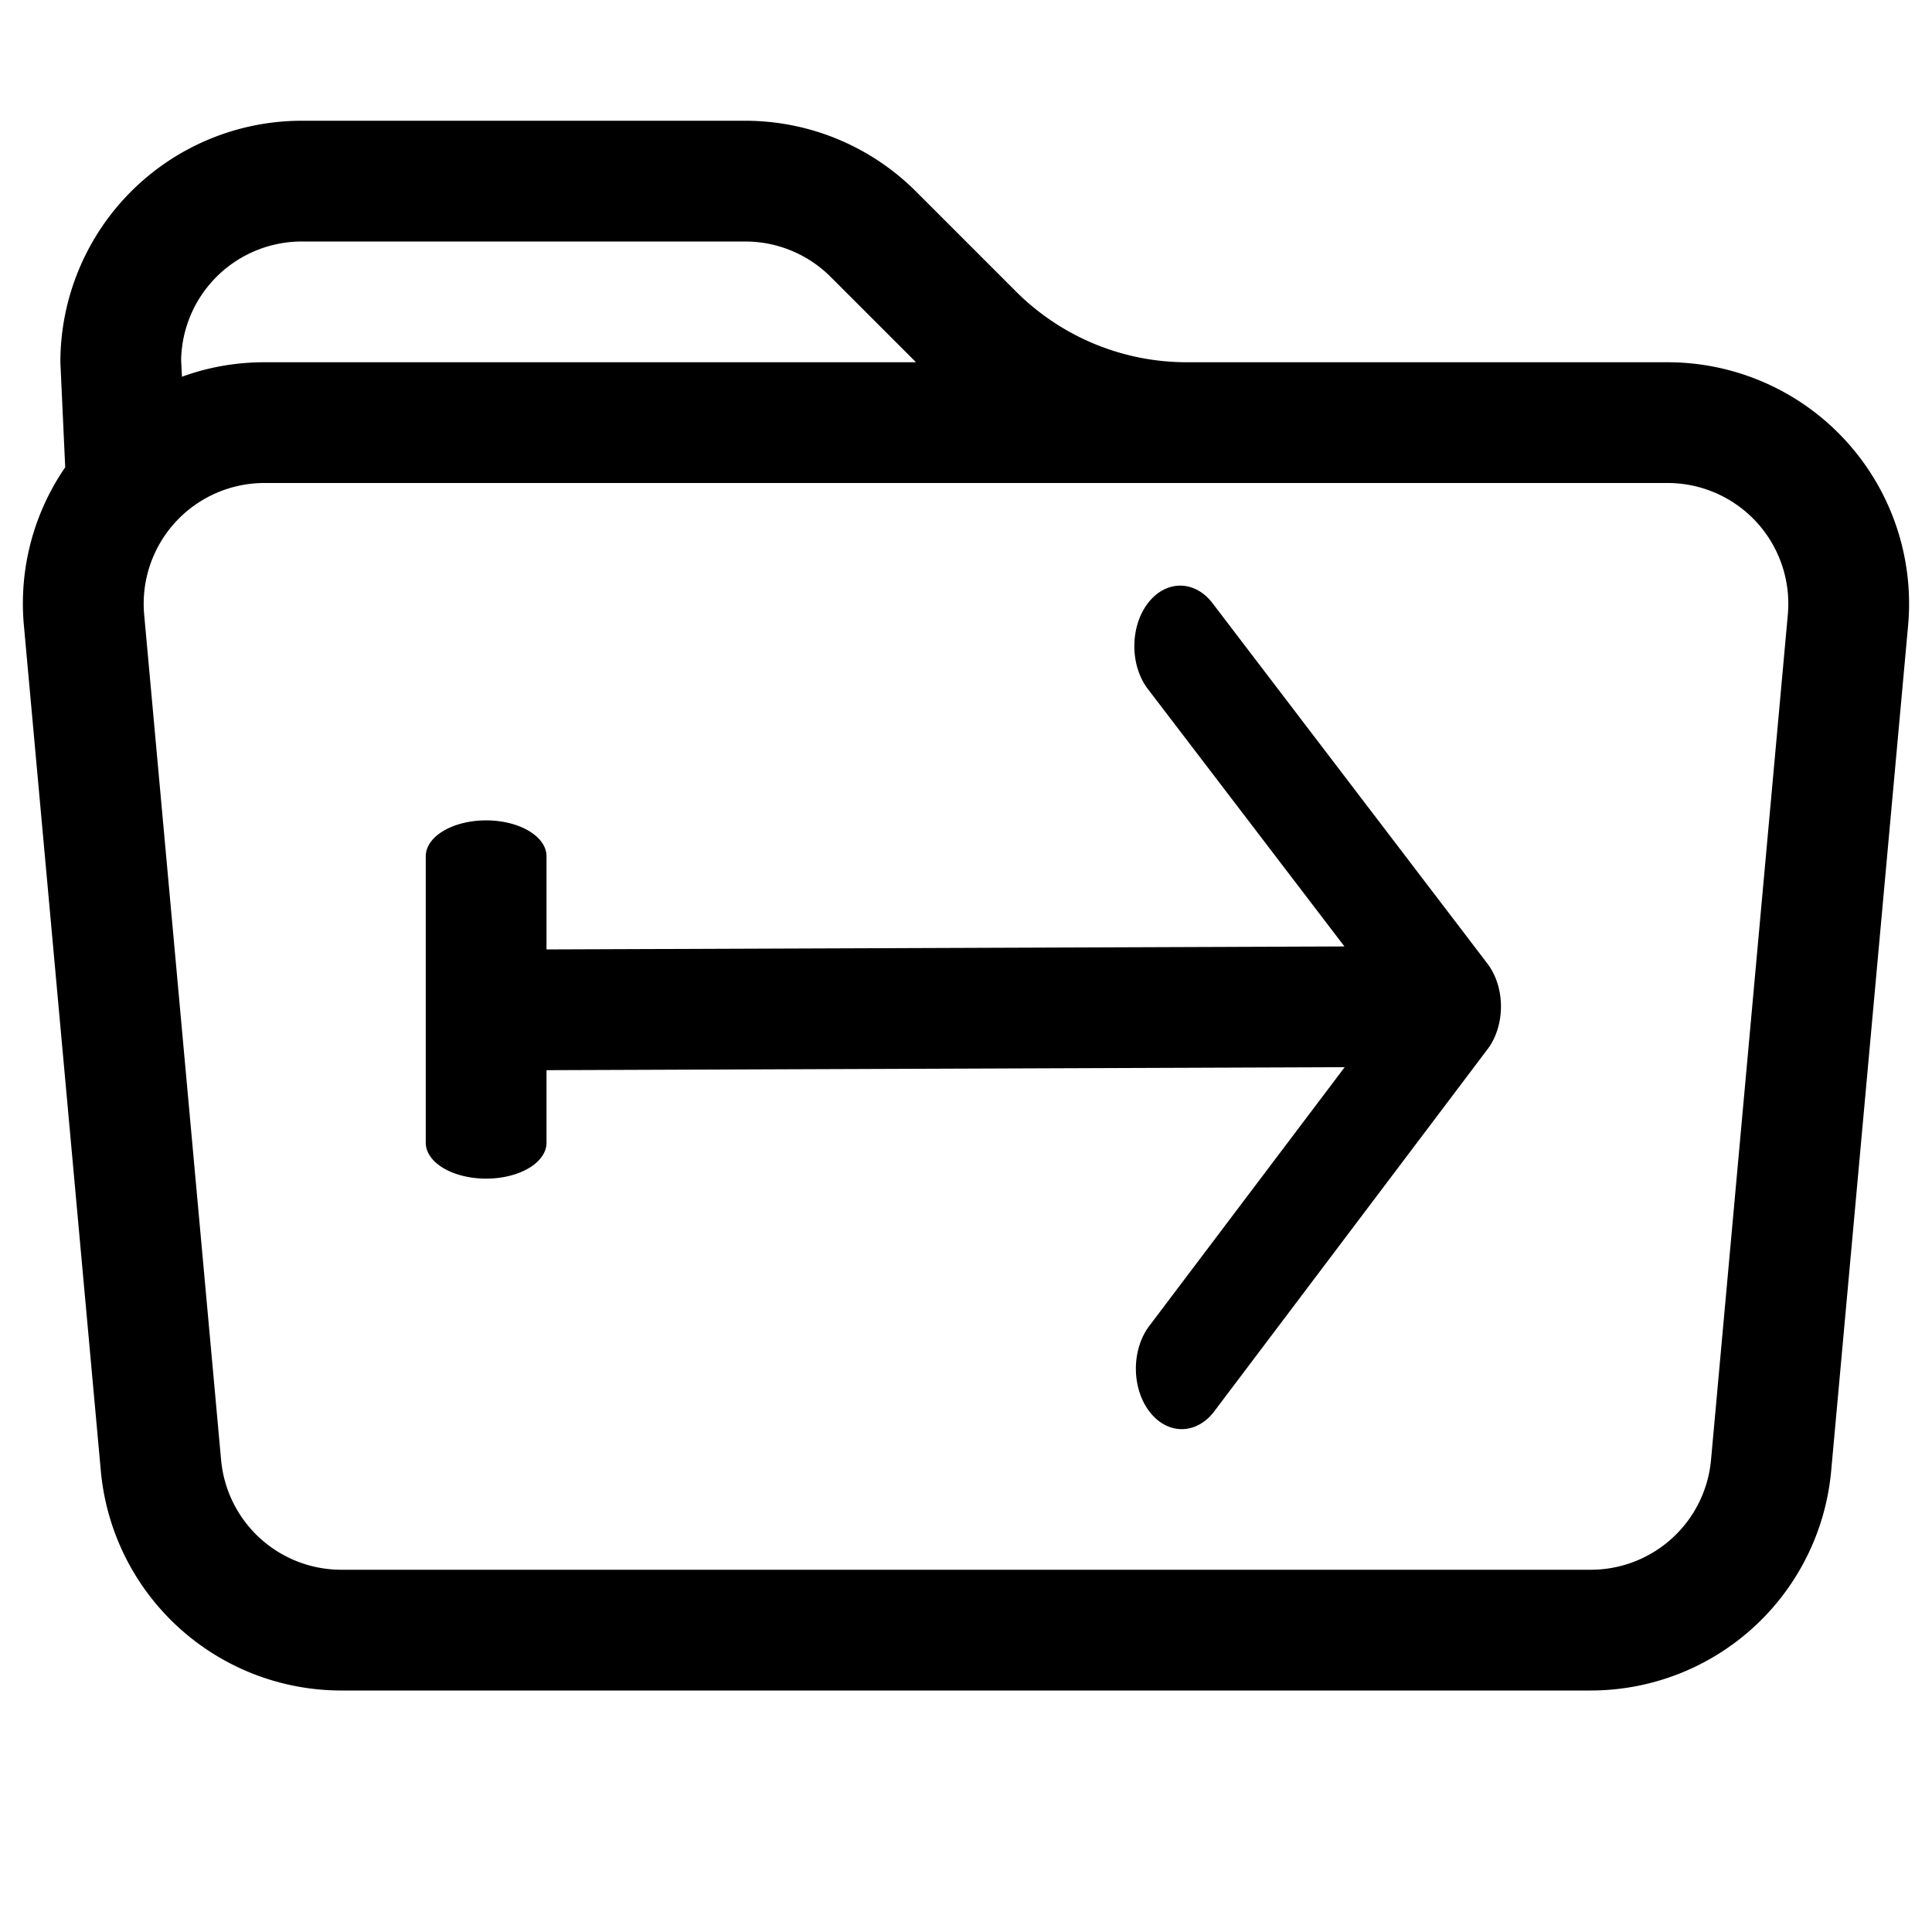 <?xml version="1.0" encoding="UTF-8" standalone="no"?>
<svg
   width="16"
   height="16"
   fill="currentColor"
   class="bi bi-folder-symlink"
   viewBox="0 0 16 16"
   version="1.1"
   id="svg6"
   sodipodi:docname="copy_folder.svg"
   inkscape:version="1.1.2 (0a00cf5339, 2022-02-04)"
   xmlns:inkscape="http://www.inkscape.org/namespaces/inkscape"
   xmlns:sodipodi="http://sodipodi.sourceforge.net/DTD/sodipodi-0.dtd"
   xmlns="http://www.w3.org/2000/svg"
   xmlns:svg="http://www.w3.org/2000/svg">
  <defs
     id="defs10" />
  <sodipodi:namedview
     id="namedview8"
     pagecolor="#ffffff"
     bordercolor="#666666"
     borderopacity="1.0"
     inkscape:pageshadow="2"
     inkscape:pageopacity="0.0"
     inkscape:pagecheckerboard="0"
     showgrid="false"
     inkscape:zoom="39.25"
     inkscape:cx="8"
     inkscape:cy="8"
     inkscape:window-width="3840"
     inkscape:window-height="2479"
     inkscape:window-x="0"
     inkscape:window-y="0"
     inkscape:window-maximized="1"
     inkscape:current-layer="svg6" />
  <path
     d="m.5 3 .04.87a1.99 1.99 0 0 0-.342 1.311l.637 7A2 2 0 0 0 2.826 14h10.348a2 2 0 0 0 1.991-1.819l.637-7A2 2 0 0 0 13.81 3H9.828a2 2 0 0 1-1.414-.586l-.828-.828A2 2 0 0 0 6.172 1H2.5a2 2 0 0 0-2 2zm.694 2.09A1 1 0 0 1 2.19 4h11.62a1 1 0 0 1 .996 1.09l-.636 7a1 1 0 0 1-.996.91H2.826a1 1 0 0 1-.995-.91l-.637-7zM6.172 2a1 1 0 0 1 .707.293L7.586 3H2.19c-.24 0-.47.042-.683.12L1.5 2.98a1 1 0 0 1 1-.98h3.672z"
     id="path4" />
  <path
     d="m 12.32,8.688 a 0.379,0.5 0 0 0 -0.002,-0.708 L 10.036,4.988 a 0.38,0.501 0 0 0 -0.536,0.71 l 1.634,2.14 -6.672,0.025 a 0.379,0.5 0 0 0 0.002,1 L 11.136,8.838 9.511,10.99 a 0.38,0.501 0 0 0 0.539,0.706 z"
     id="path4-3"
     style="stroke-width:0.871" />
  <path
     d="m 4.026,6.794 a 0.5,0.297 0 0 1 0.5,0.297 v 2.373 a 0.5,0.297 0 0 1 -1,0 V 7.091 a 0.5,0.297 0 0 1 0.5,-0.297 z"
     id="path2"
     style="stroke-width:0.77" />
</svg>
